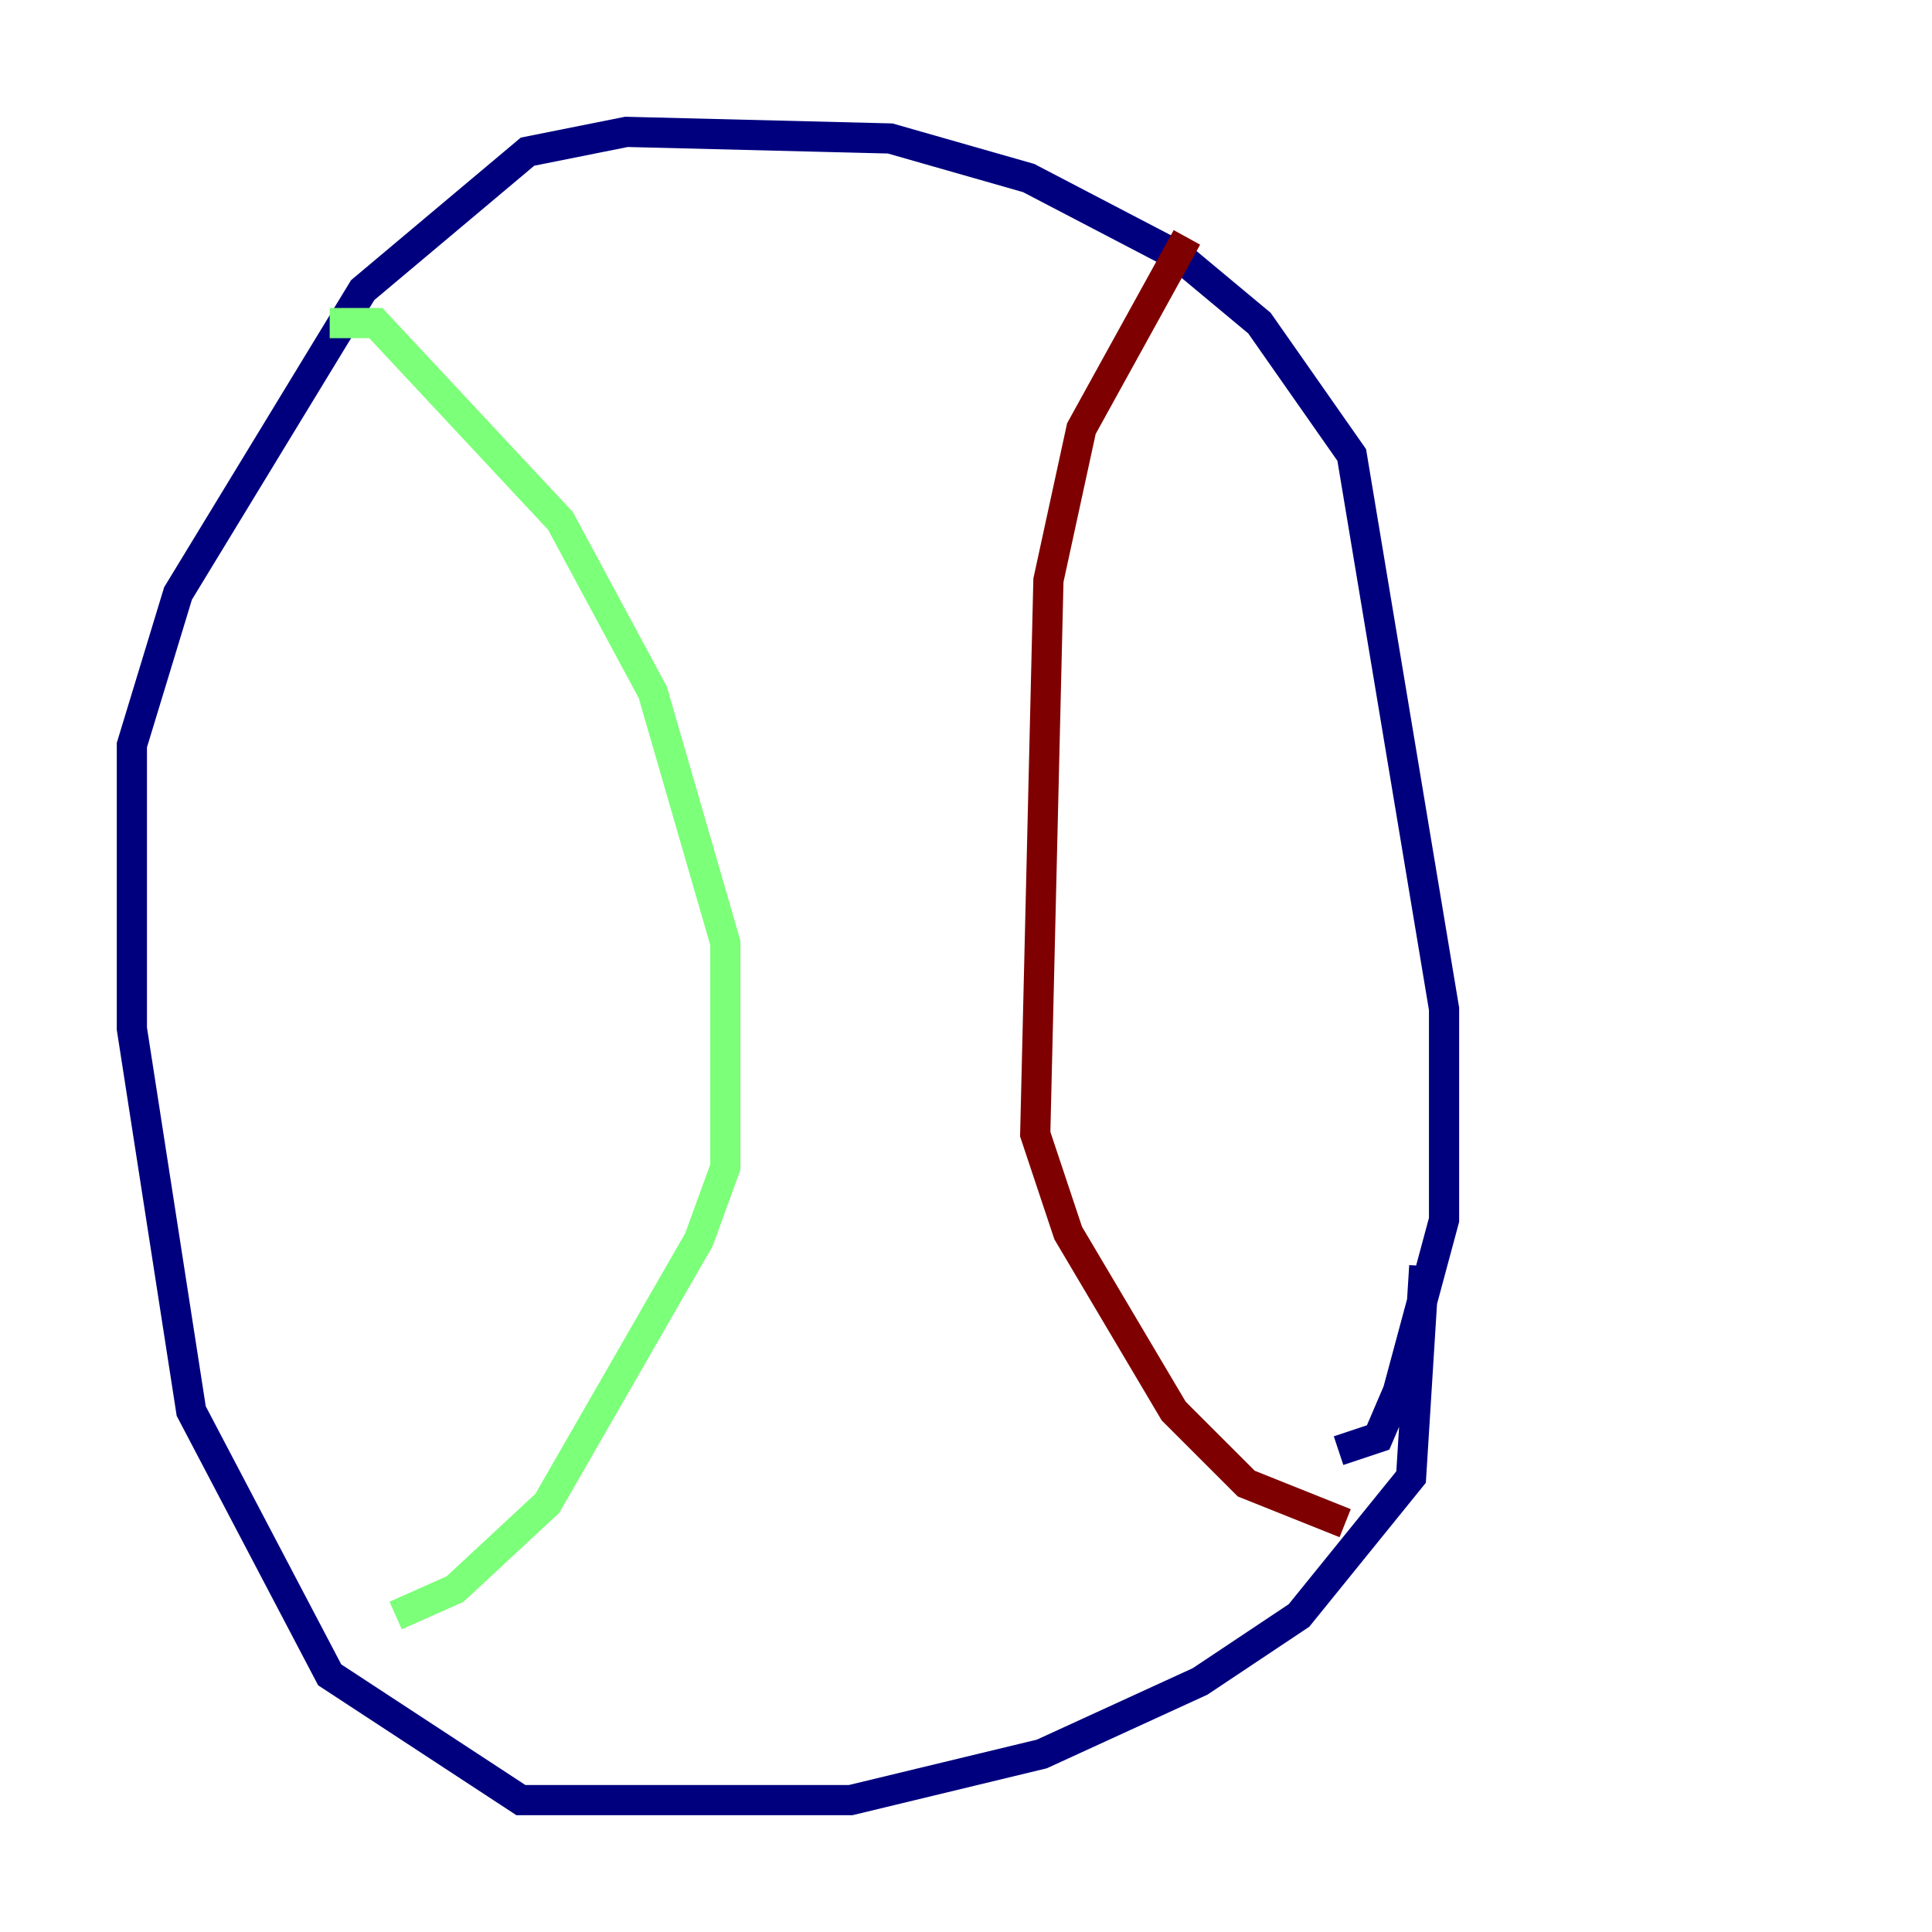 <?xml version="1.0" encoding="utf-8" ?>
<svg baseProfile="tiny" height="128" version="1.2" viewBox="0,0,128,128" width="128" xmlns="http://www.w3.org/2000/svg" xmlns:ev="http://www.w3.org/2001/xml-events" xmlns:xlink="http://www.w3.org/1999/xlink"><defs /><polyline fill="none" points="94.362,83.877 93.488,97.857 86.061,107.031 79.508,111.399 69.024,116.205 56.355,119.263 34.512,119.263 21.843,110.963 12.669,93.488 8.737,68.15 8.737,49.365 11.795,39.317 24.027,19.222 34.949,10.048 41.502,8.737 58.976,9.174 68.15,11.795 78.198,17.038 83.44,21.406 89.556,30.143 95.672,66.84 95.672,80.819 92.614,92.177 91.304,95.236 88.683,96.109" stroke="#00007f" stroke-width="2" /><polyline fill="none" points="21.843,21.406 24.901,21.406 37.133,34.512 43.249,45.87 48.055,62.471 48.055,77.324 46.307,82.13 36.259,99.604 30.143,105.283 26.212,107.031" stroke="#7cff79" stroke-width="2" /><polyline fill="none" points="78.635,15.727 71.645,28.396 69.461,38.444 68.587,75.14 70.771,81.693 77.761,93.488 82.567,98.293 89.12,100.915" stroke="#7f0000" stroke-width="2" /></svg>
